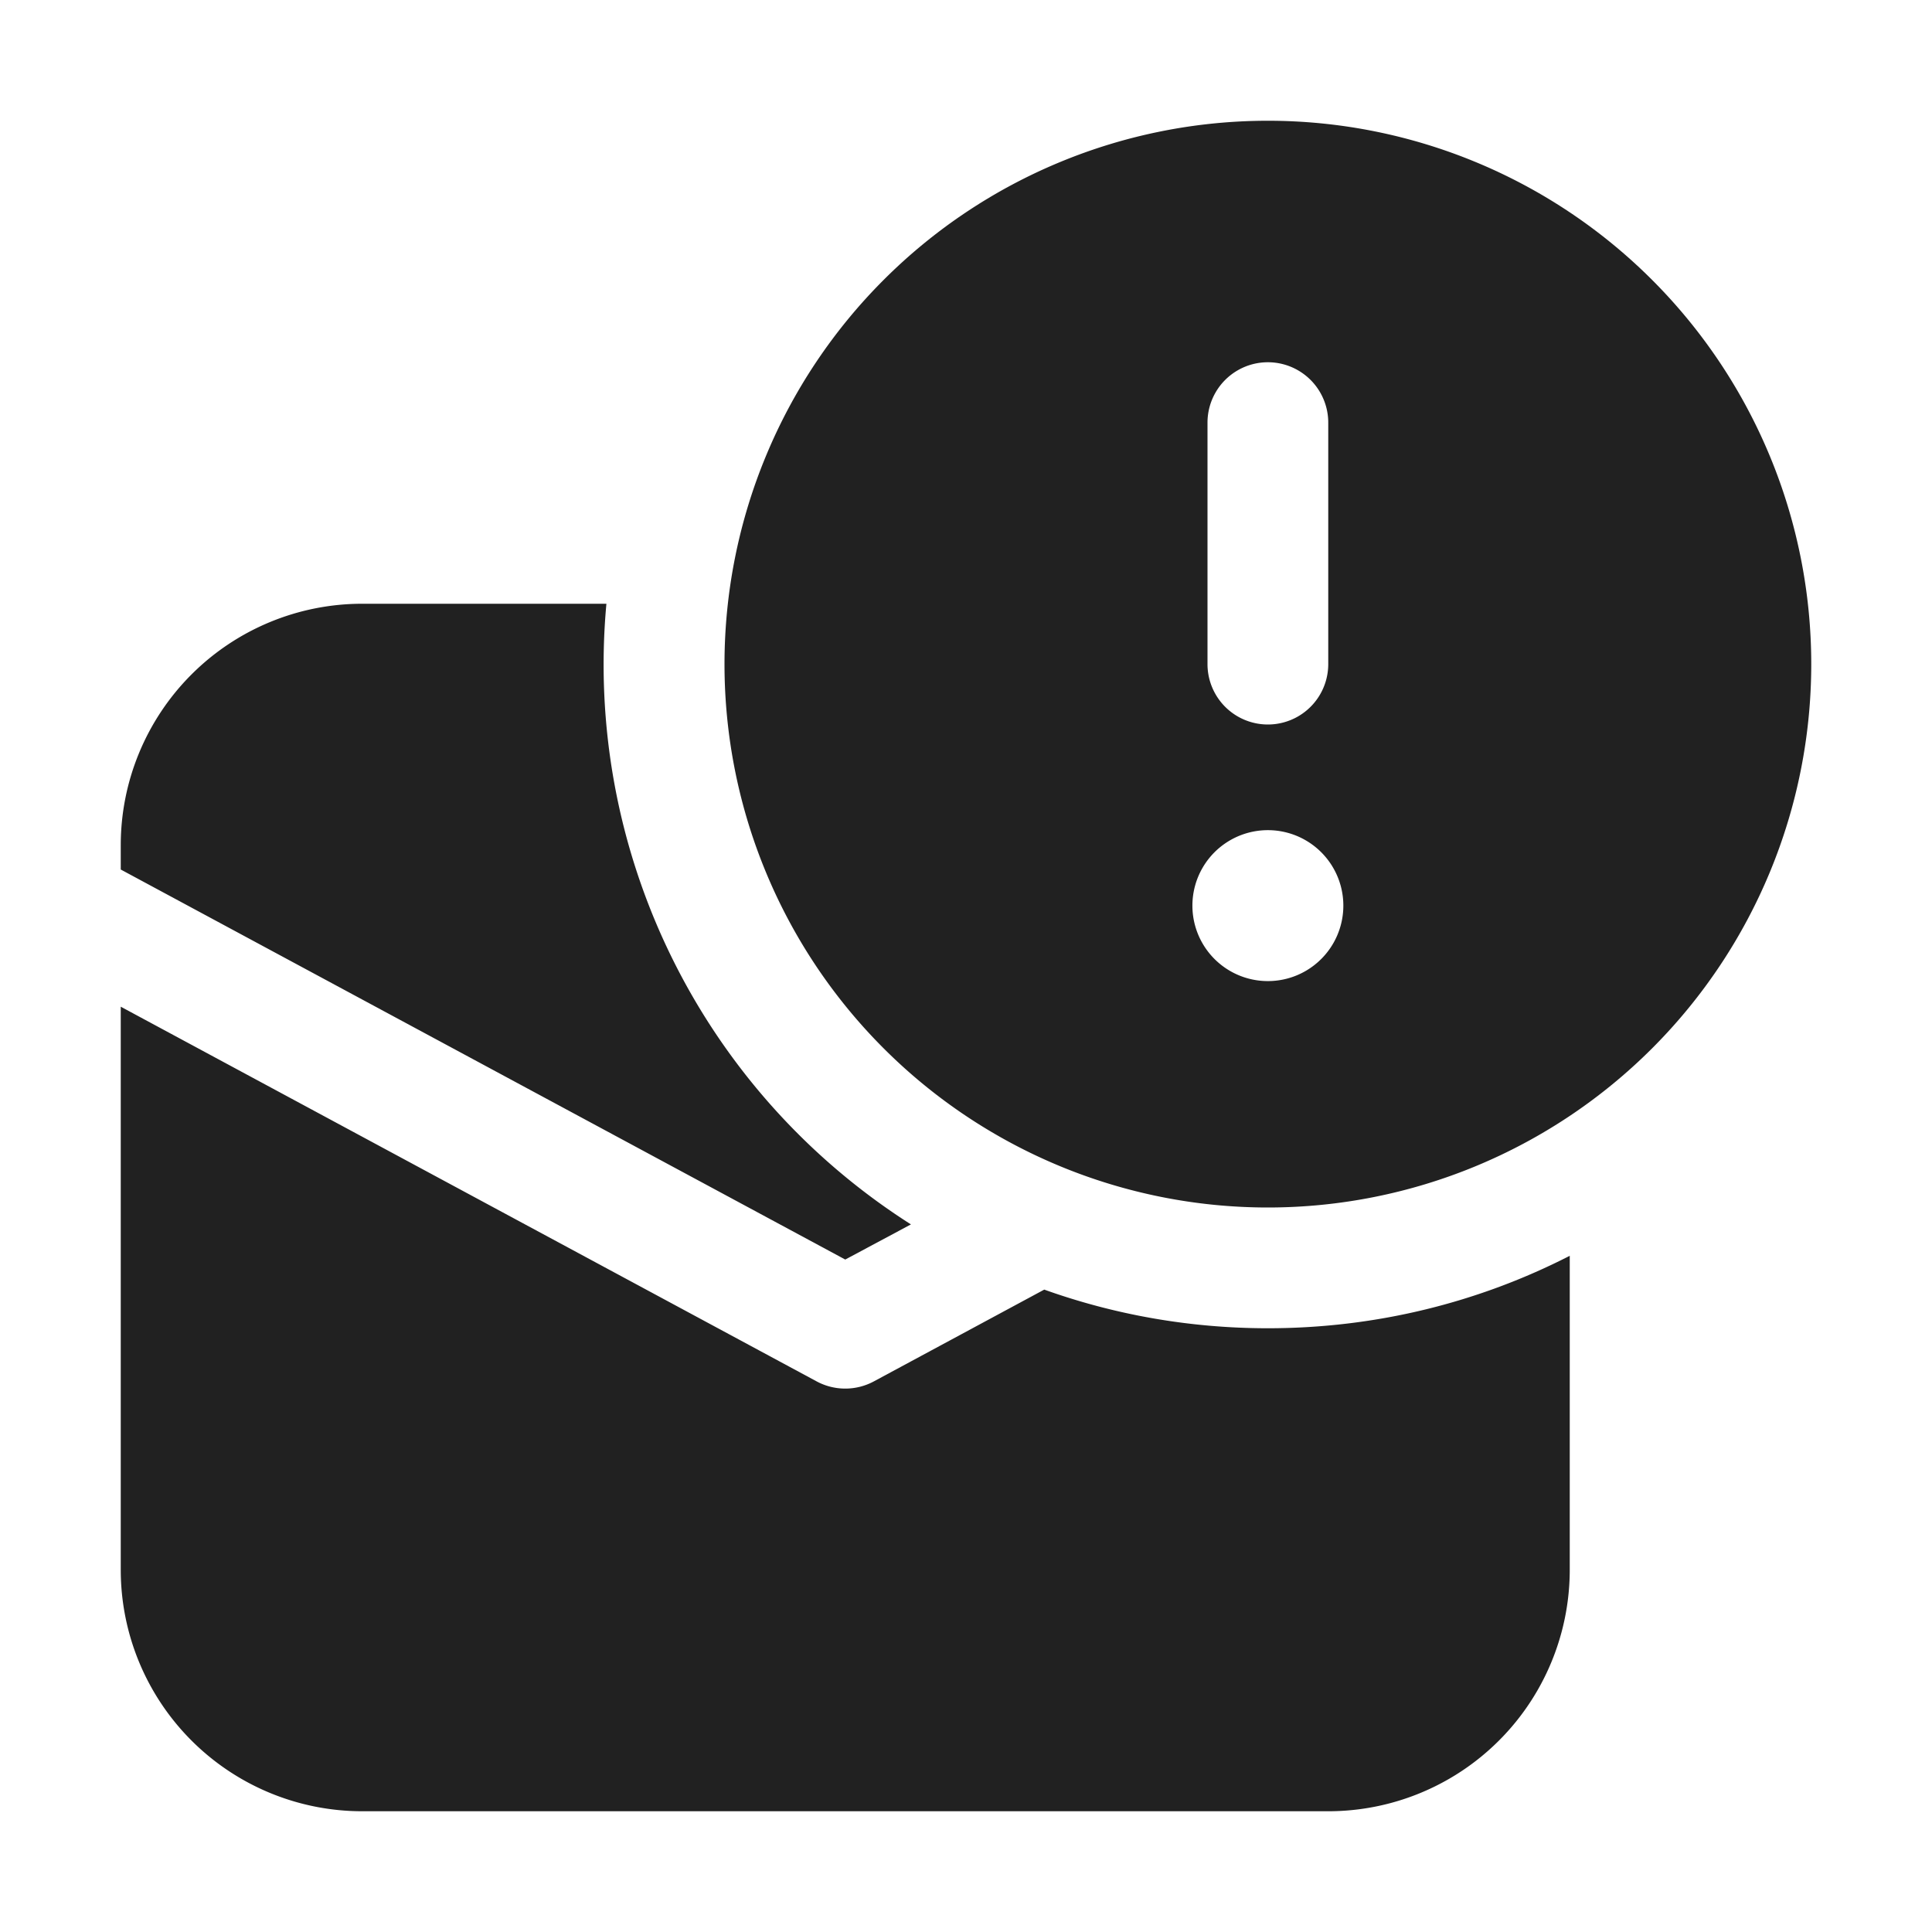 <svg viewBox="0 0 16 16" fill="none" xmlns="http://www.w3.org/2000/svg" height="1em" width="1em">
  <path d="M10.5 11c.9 0 1.75-.216 2.5-.6V13a2 2 0 0 1-2 2H3a2 2 0 0 1-2-2V8.337l5.763 3.103a.5.5 0 0 0 .474 0l1.411-.76c.579.207 1.202.32 1.852.32ZM3 5h2.022a5.496 5.496 0 0 0 2.522 5.14L7 10.431l-6-3.23V7a2 2 0 0 1 2-2Zm7.5 5a4.5 4.5 0 1 0 0-9 4.5 4.5 0 0 0 0 9ZM10 3.5a.5.5 0 0 1 1 0v2a.5.5 0 0 1-1 0v-2Zm1.125 4a.625.625 0 1 1-1.25 0 .625.625 0 0 1 1.25 0Z" fill="#212121"/>
</svg>
